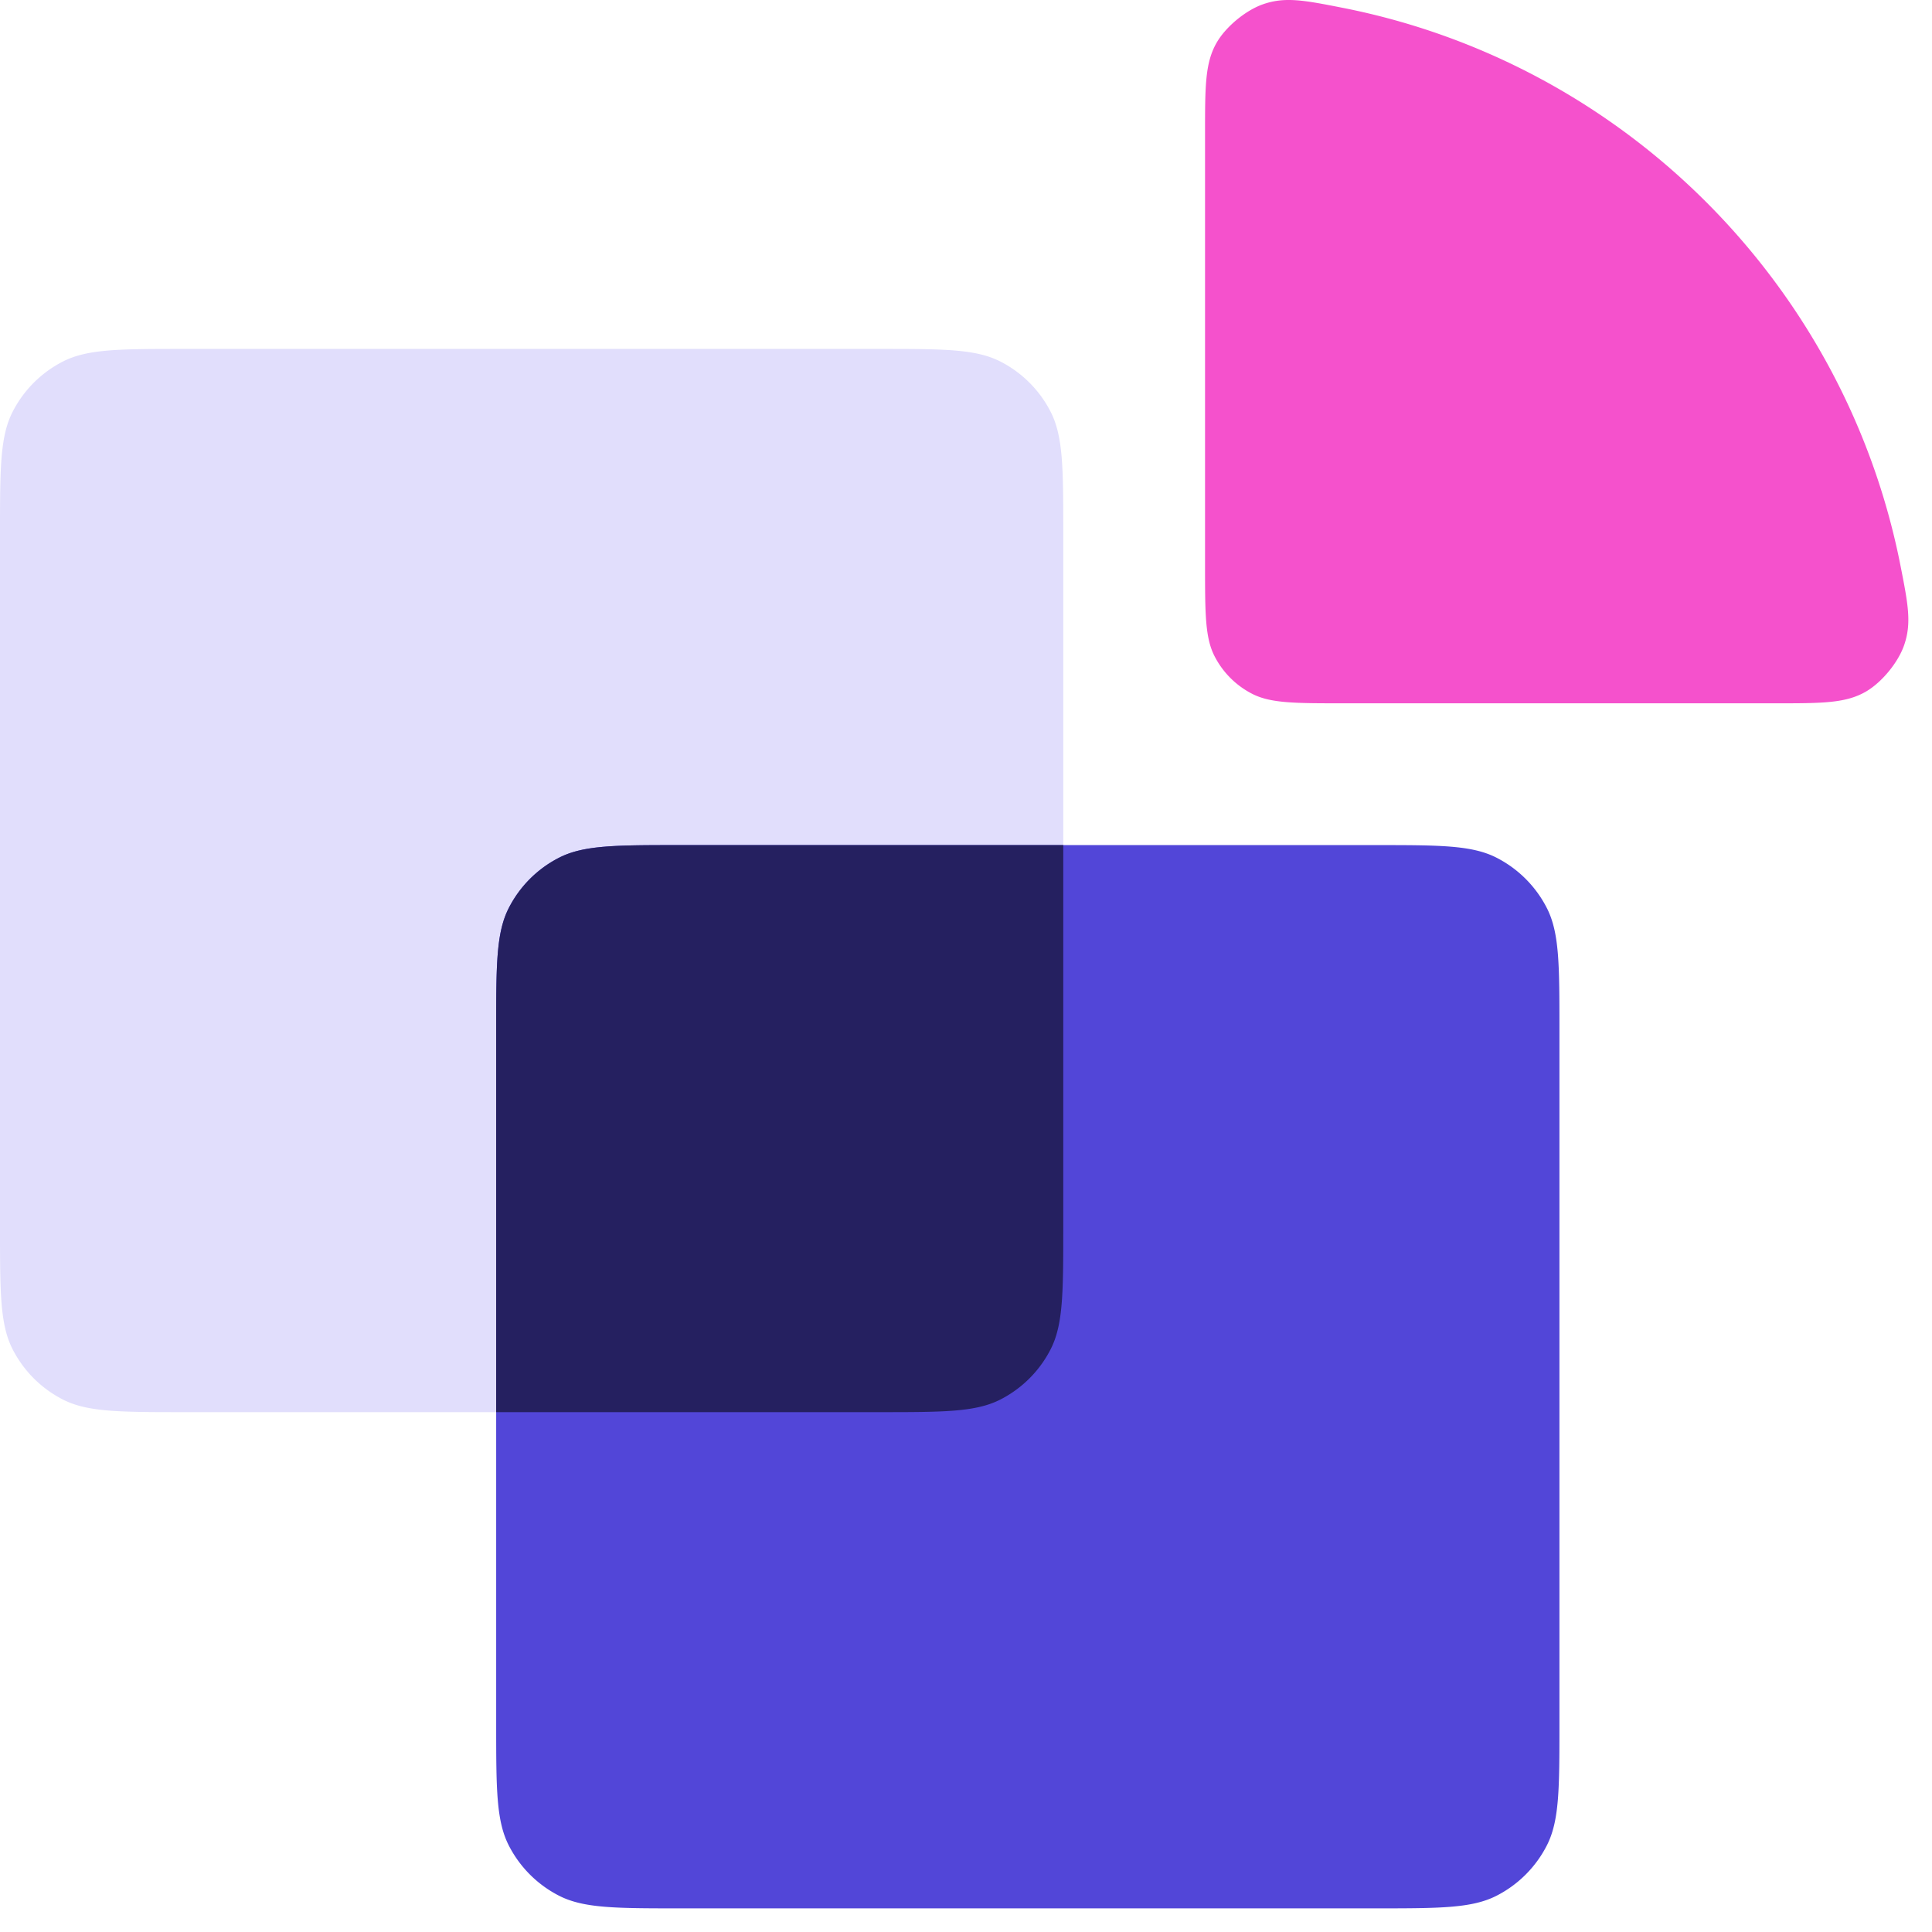 <svg viewBox="0 0 67 67" fill="none" xmlns="http://www.w3.org/2000/svg"><path d="M65.908 19.62c.261 1.326.392 1.99.124 2.758-.208.598-.77 1.282-1.317 1.602-.702.41-1.516.41-3.144.41H46.59c-1.68 0-2.52 0-3.162-.327a3 3 0 0 1-1.31-1.31c-.328-.642-.328-1.483-.328-3.163V4.608c0-1.627 0-2.441.411-3.143.32-.547 1.004-1.11 1.602-1.318.768-.267 1.431-.137 2.758.124C56.31 2.19 63.99 9.87 65.908 19.62Z" fill="#F551CC"/><path d="M6.4 48.972c-2.24 0-3.36 0-4.216-.436a4 4 0 0 1-1.748-1.748C0 45.933 0 44.813 0 42.572V18.5c0-2.24 0-3.36.436-4.215a4 4 0 0 1 1.748-1.749C3.04 12.1 4.16 12.1 6.4 12.1h24.073c2.24 0 3.36 0 4.216.436a4 4 0 0 1 1.748 1.748c.436.856.436 1.976.436 4.216v24.073c0 2.24 0 3.36-.436 4.216a4 4 0 0 1-1.748 1.748c-.856.436-1.976.436-4.216.436H6.4Z" fill="#E1DEFC"/><path d="M23.607 66.18c-2.24 0-3.36 0-4.216-.436a4 4 0 0 1-1.748-1.748c-.436-.856-.436-1.976-.436-4.216V35.707c0-2.24 0-3.36.436-4.216a4 4 0 0 1 1.748-1.748c.856-.436 1.976-.436 4.216-.436H47.68c2.24 0 3.36 0 4.216.436a4 4 0 0 1 1.748 1.748c.436.855.436 1.976.436 4.216V59.78c0 2.24 0 3.36-.436 4.216a4 4 0 0 1-1.748 1.748c-.855.436-1.976.436-4.216.436H23.607Z" fill="#5246D8"/><path d="M17.207 48.972V35.707c0-2.24 0-3.36.436-4.216a4 4 0 0 1 1.748-1.748c.856-.436 1.976-.436 4.216-.436h13.266v13.265c0 2.24 0 3.36-.436 4.216a4 4 0 0 1-1.748 1.748c-.856.436-1.976.436-4.216.436H17.207Z" fill="#252060"/></svg>